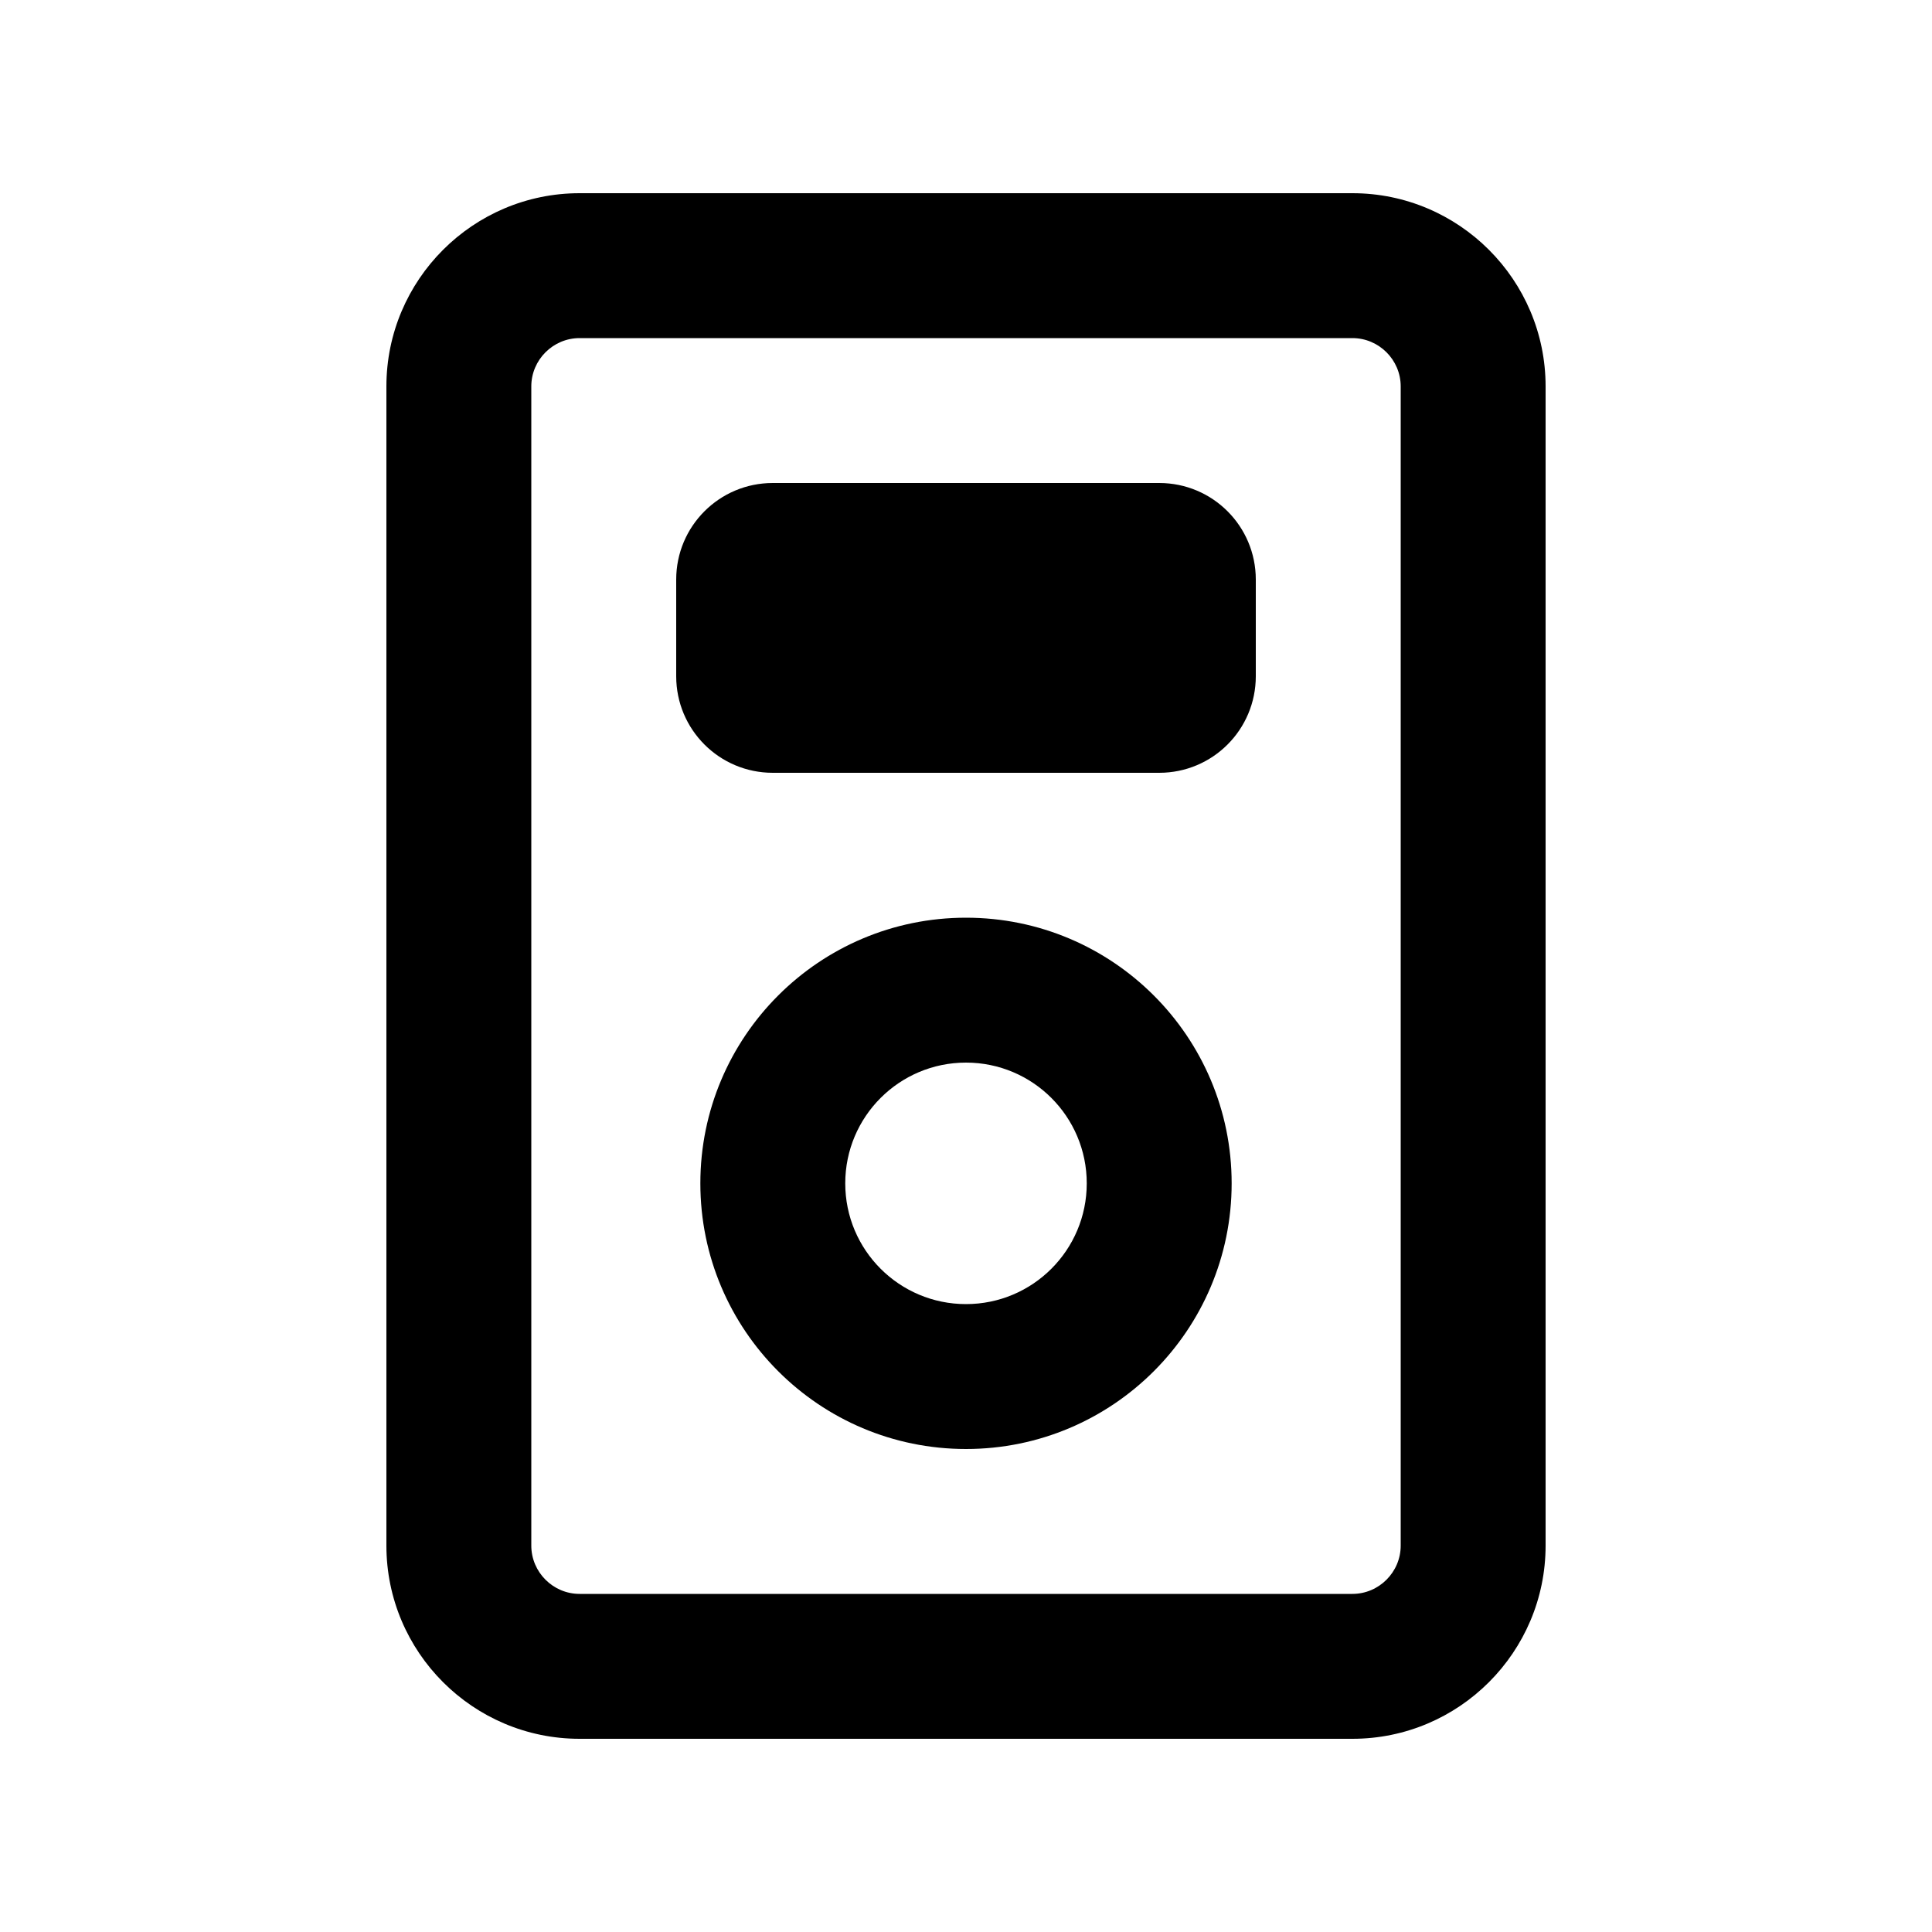 <svg xmlns="http://www.w3.org/2000/svg" viewBox="0 0 640 640"><!--! Font Awesome Pro 7.1.0 by @fontawesome - https://fontawesome.com License - https://fontawesome.com/license (Commercial License) Copyright 2025 Fonticons, Inc. --><path fill="currentColor" d="M448 112C456.8 112 464 119.2 464 128L464 512C464 520.8 456.8 528 448 528L192 528C183.2 528 176 520.8 176 512L176 128C176 119.2 183.2 112 192 112L448 112zM192 64C156.7 64 128 92.7 128 128L128 512C128 547.3 156.7 576 192 576L448 576C483.3 576 512 547.3 512 512L512 128C512 92.7 483.3 64 448 64L192 64zM320 352C342.1 352 360 369.9 360 392C360 414.1 342.1 432 320 432C297.9 432 280 414.1 280 392C280 369.9 297.9 352 320 352zM320 480C368.6 480 408 440.6 408 392C408 343.4 368.6 304 320 304C271.4 304 232 343.4 232 392C232 440.6 271.4 480 320 480zM256 160C238.3 160 224 174.3 224 192L224 224C224 241.7 238.3 256 256 256L384 256C401.7 256 416 241.7 416 224L416 192C416 174.3 401.7 160 384 160L256 160z"/></svg>